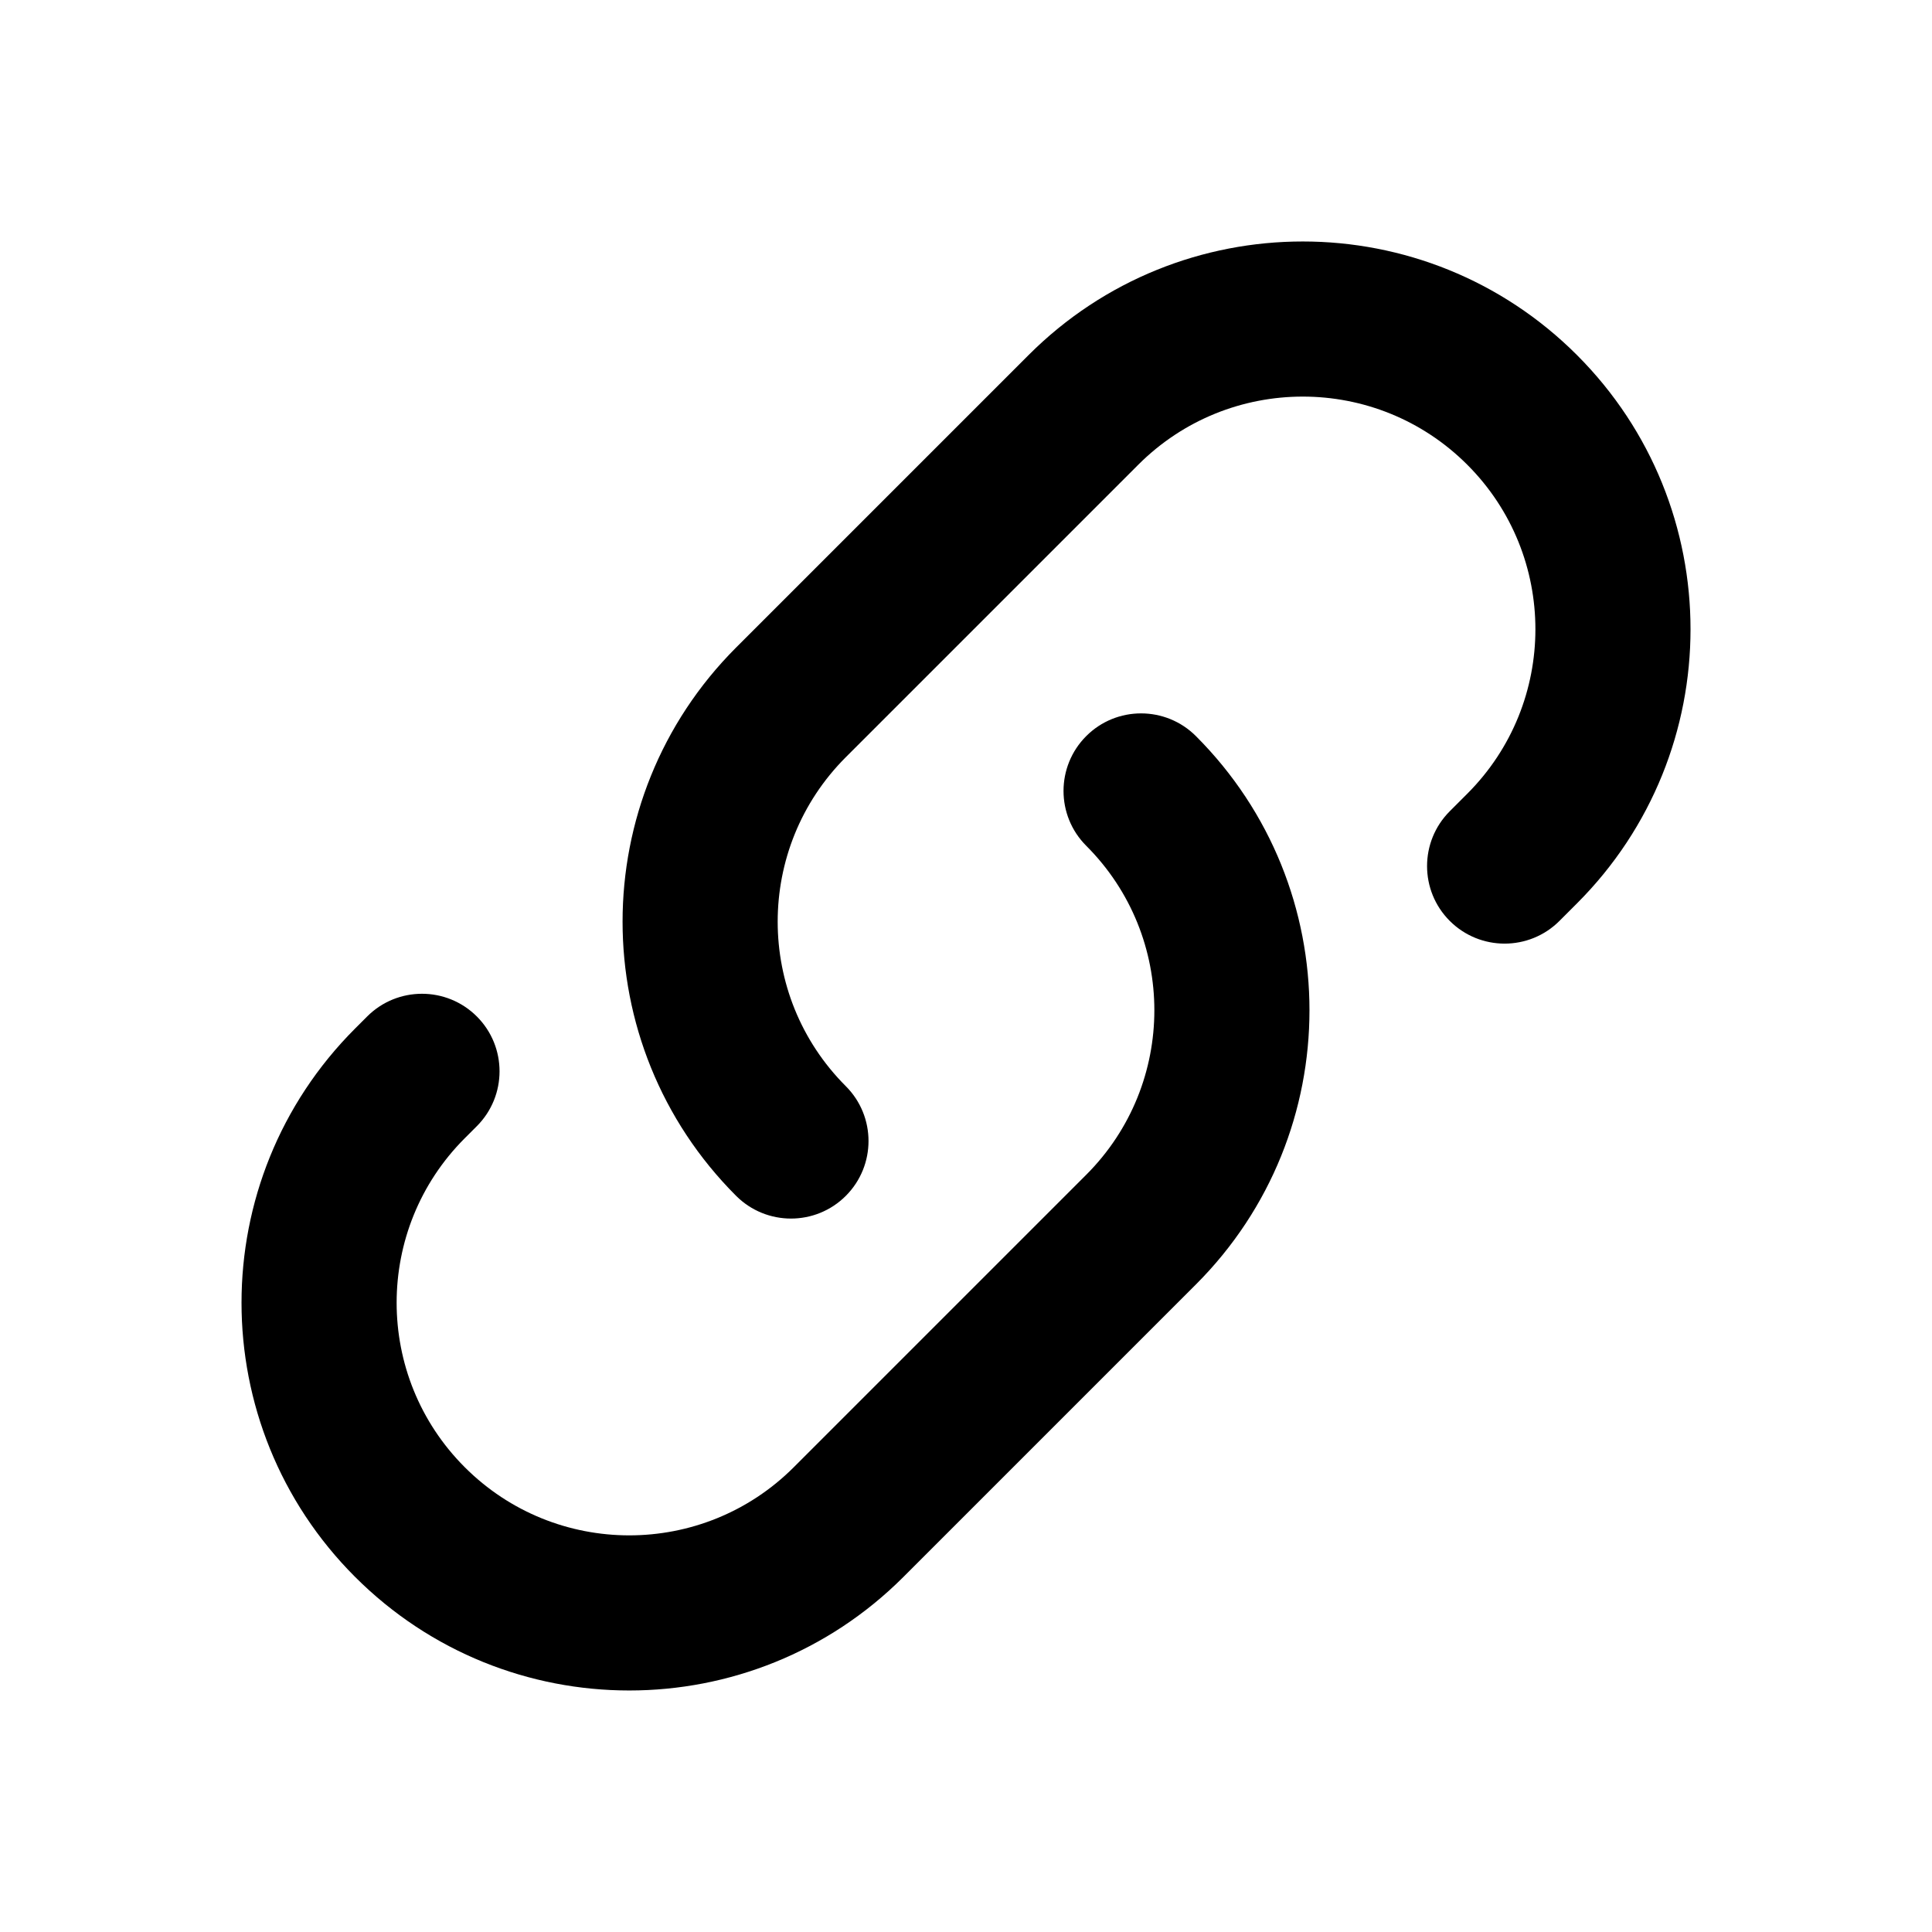 <svg fill="none" height="48" viewBox="0 0 48 48" width="48" xmlns="http://www.w3.org/2000/svg"><path d="m29.712 18.288c3.762 3.762 3.762 9.862 0 13.624l-7.266 7.266c-3.762 3.762-9.862 3.762-13.624 0-3.762-3.762-3.762-9.862 0-13.624l.3-.3c.752-.752 1.972-.752 2.725 0 .752.752.752 1.972 0 2.725l-.3.3c-2.257 2.257-2.257 5.917 0 8.174 2.257 2.257 5.917 2.257 8.174 0l7.266-7.266c2.257-2.257 2.257-5.917 0-8.174-.752-.752-.752-1.972 0-2.725.752-.752 1.972-.752 2.725 0zm9.467-9.467c3.762 3.762 3.762 9.862 0 13.624l-.435.435c-.752.752-1.972.752-2.725 0-.752-.752-.752-1.972 0-2.725l.435-.435c2.257-2.257 2.257-5.917 0-8.174-2.257-2.257-5.917-2.257-8.174 0l-7.266 7.266c-2.257 2.257-2.257 5.917 0 8.174.752.752.752 1.972 0 2.725-.752.752-1.972.752-2.725 0-3.762-3.762-3.762-9.862 0-13.624l7.266-7.266c3.762-3.762 9.862-3.762 13.624 0z" fill="currentColor"/></svg>
